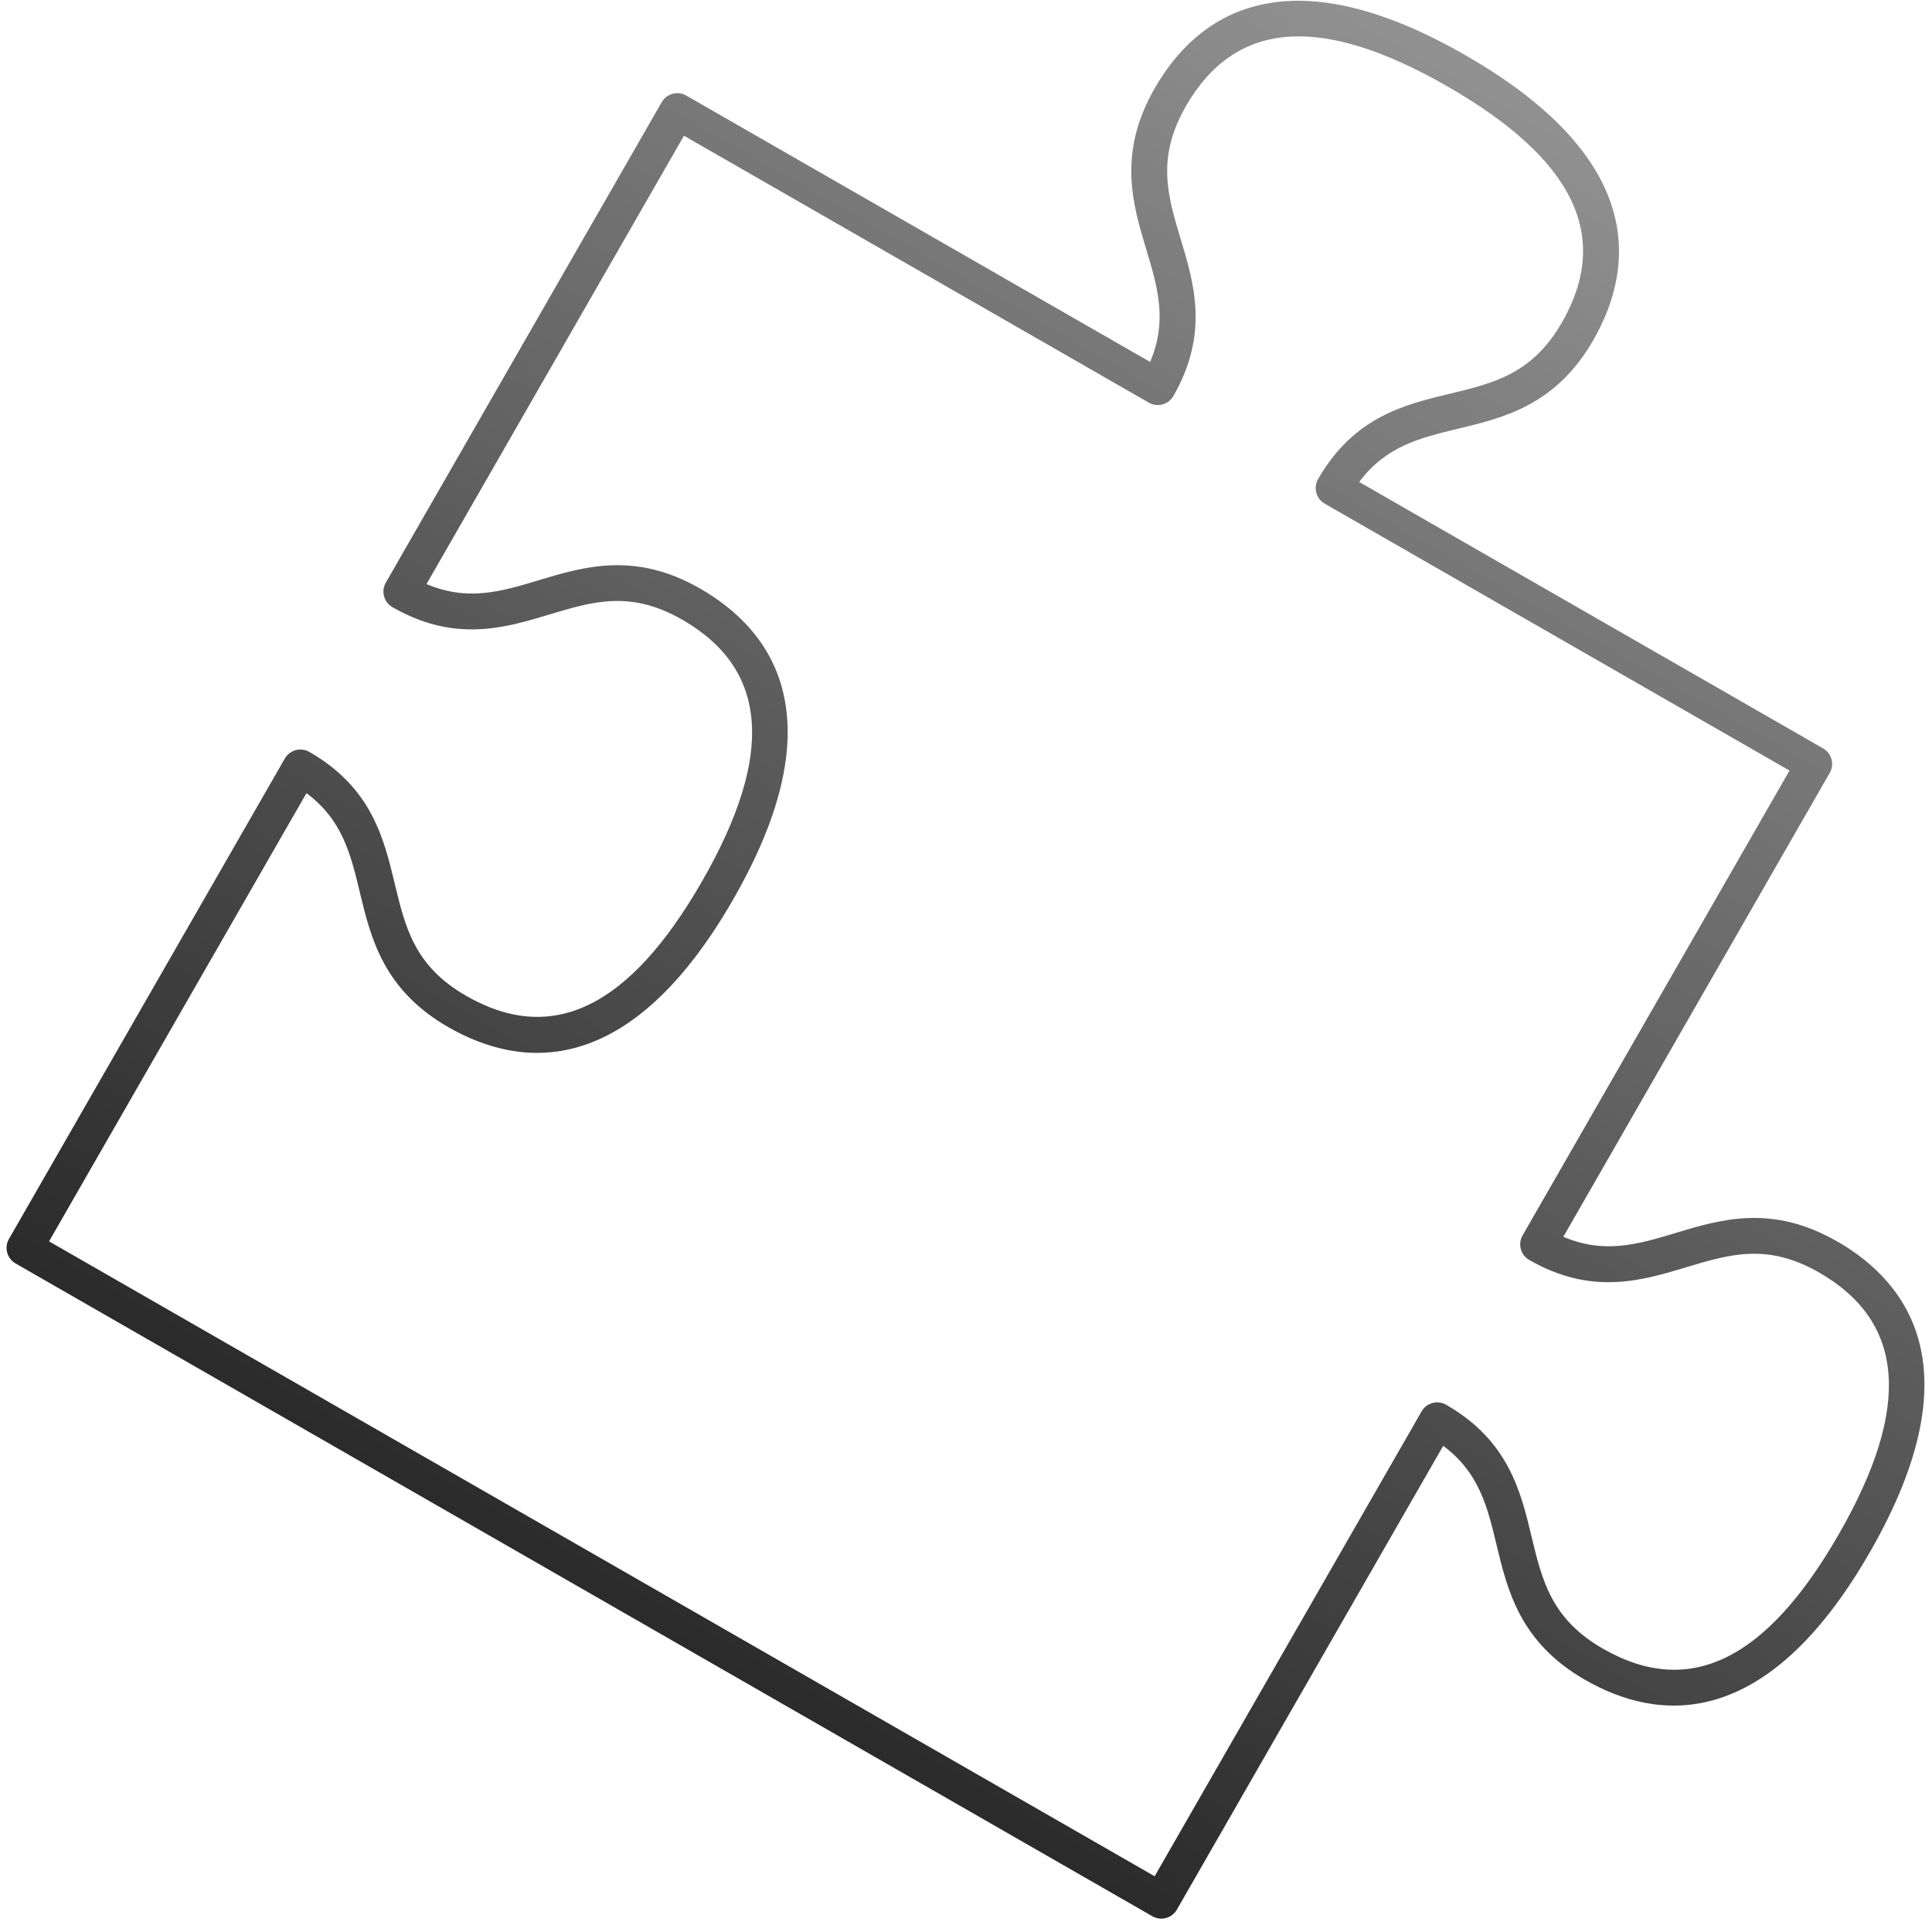 <svg width="131" height="131" viewBox="0 0 131 131" fill="none" xmlns="http://www.w3.org/2000/svg">
<path d="M124.554 84.168C120.145 81.635 116.672 82.68 113.611 83.603C111.048 84.375 108.794 85.045 106.002 83.861L124.065 52.408C124.4 51.825 124.199 51.079 123.615 50.743L92.161 32.681C93.976 30.254 96.261 29.696 98.864 29.07C101.971 28.322 105.497 27.479 108.031 23.067C110.857 18.145 111.646 10.796 99.357 3.74C87.068 -3.317 81.119 1.069 78.293 5.99C75.761 10.4 76.806 13.871 77.729 16.933C78.5 19.495 79.169 21.751 77.986 24.541L46.532 6.479C45.949 6.144 45.202 6.346 44.867 6.929L26.16 39.506C25.826 40.089 26.028 40.835 26.611 41.17C30.84 43.598 34.235 42.574 37.232 41.672C40.197 40.778 42.758 40.006 46.257 42.016C52.093 45.367 52.535 51.168 47.606 59.751C42.678 68.333 37.446 70.875 31.61 67.524C28.11 65.515 27.486 62.914 26.762 59.903C26.031 56.86 25.205 53.412 20.976 50.983C20.393 50.649 19.646 50.851 19.312 51.433L0.607 84.007C0.272 84.59 0.474 85.335 1.057 85.67L78.135 129.931C78.72 130.267 79.465 130.065 79.799 129.482L97.857 98.034C100.286 99.848 100.844 102.13 101.47 104.735C102.216 107.841 103.063 111.369 107.473 113.901C112.397 116.729 119.742 117.515 126.798 105.228C133.857 92.936 129.474 86.987 124.553 84.161L124.554 84.168ZM108.691 111.792C105.191 109.782 104.567 107.181 103.843 104.171C103.115 101.129 102.287 97.682 98.061 95.254L98.056 95.25C97.474 94.916 96.726 95.116 96.391 95.701L78.291 127.22L3.327 84.171L20.78 53.778C23.208 55.592 23.767 57.874 24.393 60.478C25.14 63.586 25.984 67.111 30.396 69.645C35.317 72.471 42.666 73.26 49.722 60.972C56.779 48.683 52.393 42.734 47.472 39.908C43.061 37.375 39.591 38.42 36.529 39.343C33.968 40.116 31.712 40.785 28.92 39.602L46.376 9.203L77.893 27.301L77.897 27.304C78.479 27.638 79.226 27.436 79.561 26.853C81.989 22.624 80.966 19.228 80.063 16.231C79.169 13.266 78.397 10.706 80.407 7.206C83.758 1.37 89.56 0.928 98.141 5.856C106.723 10.784 109.265 16.017 105.914 21.853C103.905 25.352 101.303 25.976 98.293 26.7C95.25 27.43 91.801 28.258 89.373 32.486L89.373 32.487C89.038 33.07 89.239 33.816 89.82 34.15L89.825 34.153L121.339 52.249L103.239 83.768C102.905 84.352 103.108 85.098 103.69 85.432C107.921 87.862 111.315 86.837 114.312 85.934C117.277 85.041 119.837 84.268 123.339 86.279C129.175 89.63 129.617 95.433 124.688 104.015C119.764 112.601 114.531 115.144 108.695 111.793L108.691 111.792Z" fill="url(#paint0_linear_304_2)"/>
<defs>
<linearGradient id="paint0_linear_304_2" x1="111.789" y1="10.879" x2="52.031" y2="114.941" gradientUnits="userSpaceOnUse">
<stop stop-color="#919191"/>
<stop offset="1" stop-color="#2B2B2B"/>
</linearGradient>
</defs>
</svg>
